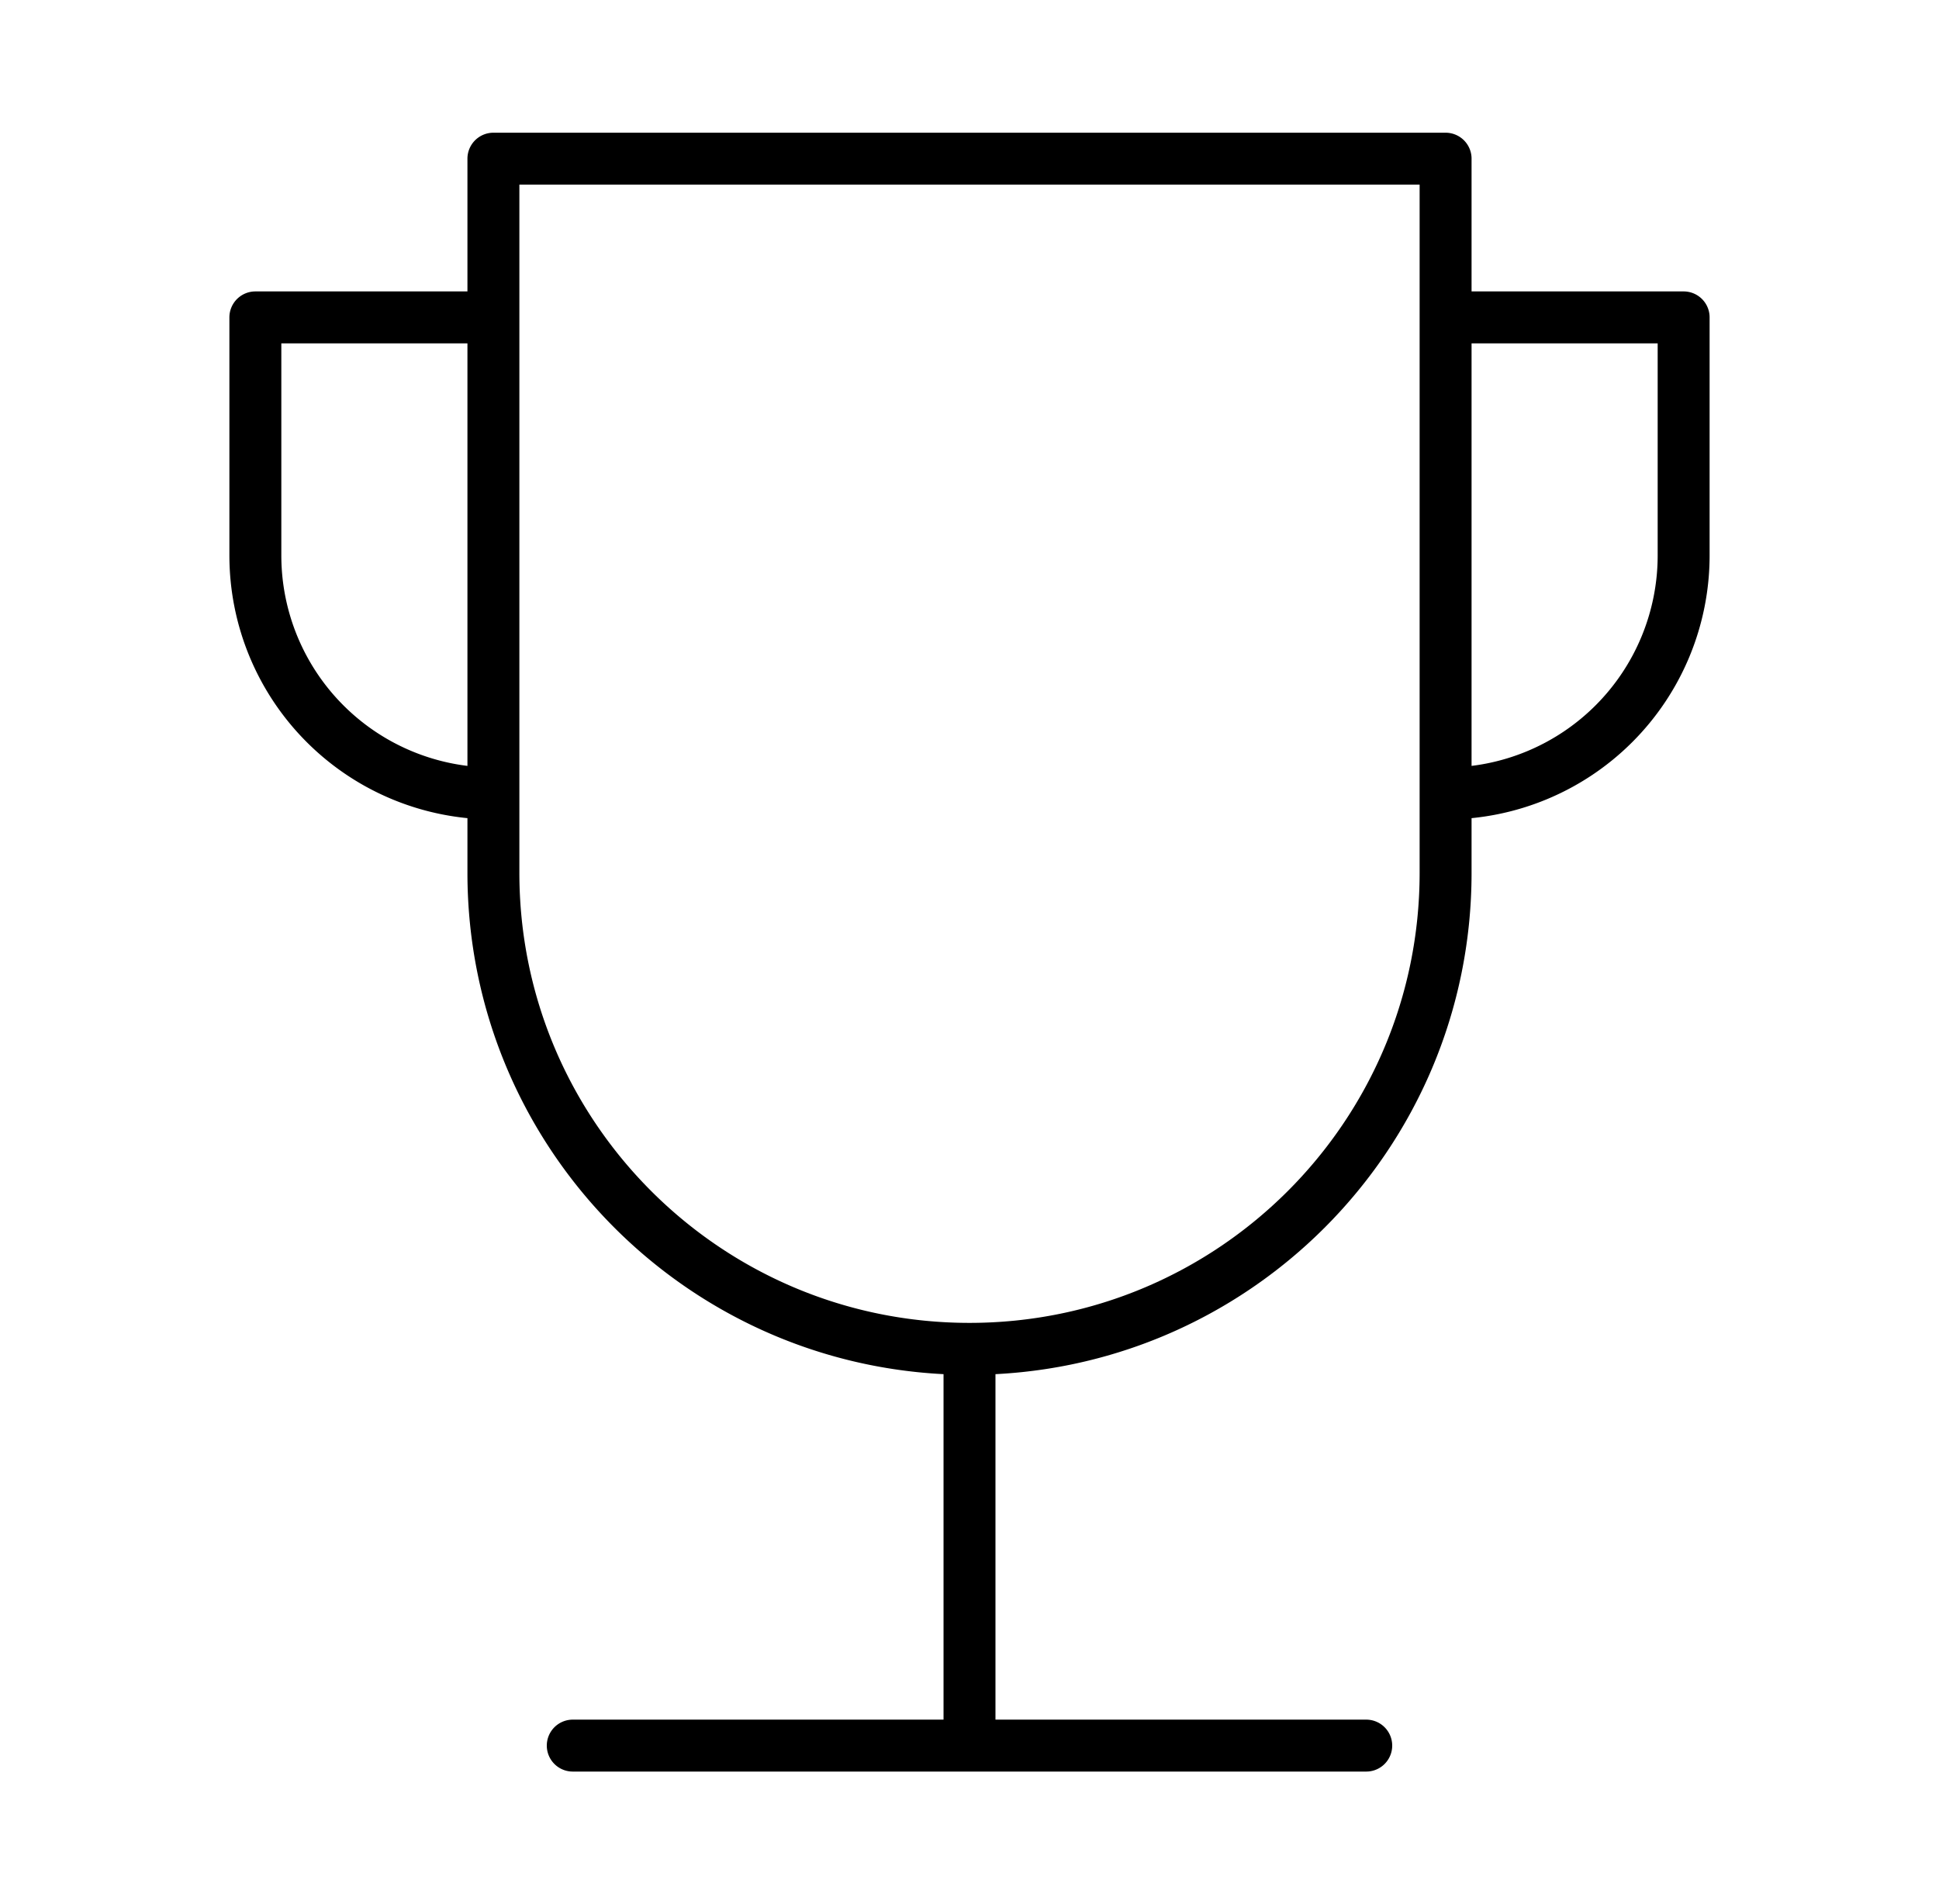 <svg xmlns="http://www.w3.org/2000/svg" fill="none" viewBox="0 0 56 55">
  <path stroke="currentColor" stroke-linecap="round" stroke-linejoin="round" stroke-width="1.5" d="M28 38.958c7.594 0 13.75-6.156 13.75-13.75V4.583h-27.5v20.625c0 7.594 6.156 13.75 13.75 13.75Zm0 0v11.459m-11.458 0h22.916m2.292-41.25h6.875v6.875a6.875 6.875 0 0 1-6.875 6.875m-27.5-13.75H7.375v6.875a6.875 6.875 0 0 0 6.875 6.875"/>
</svg>
